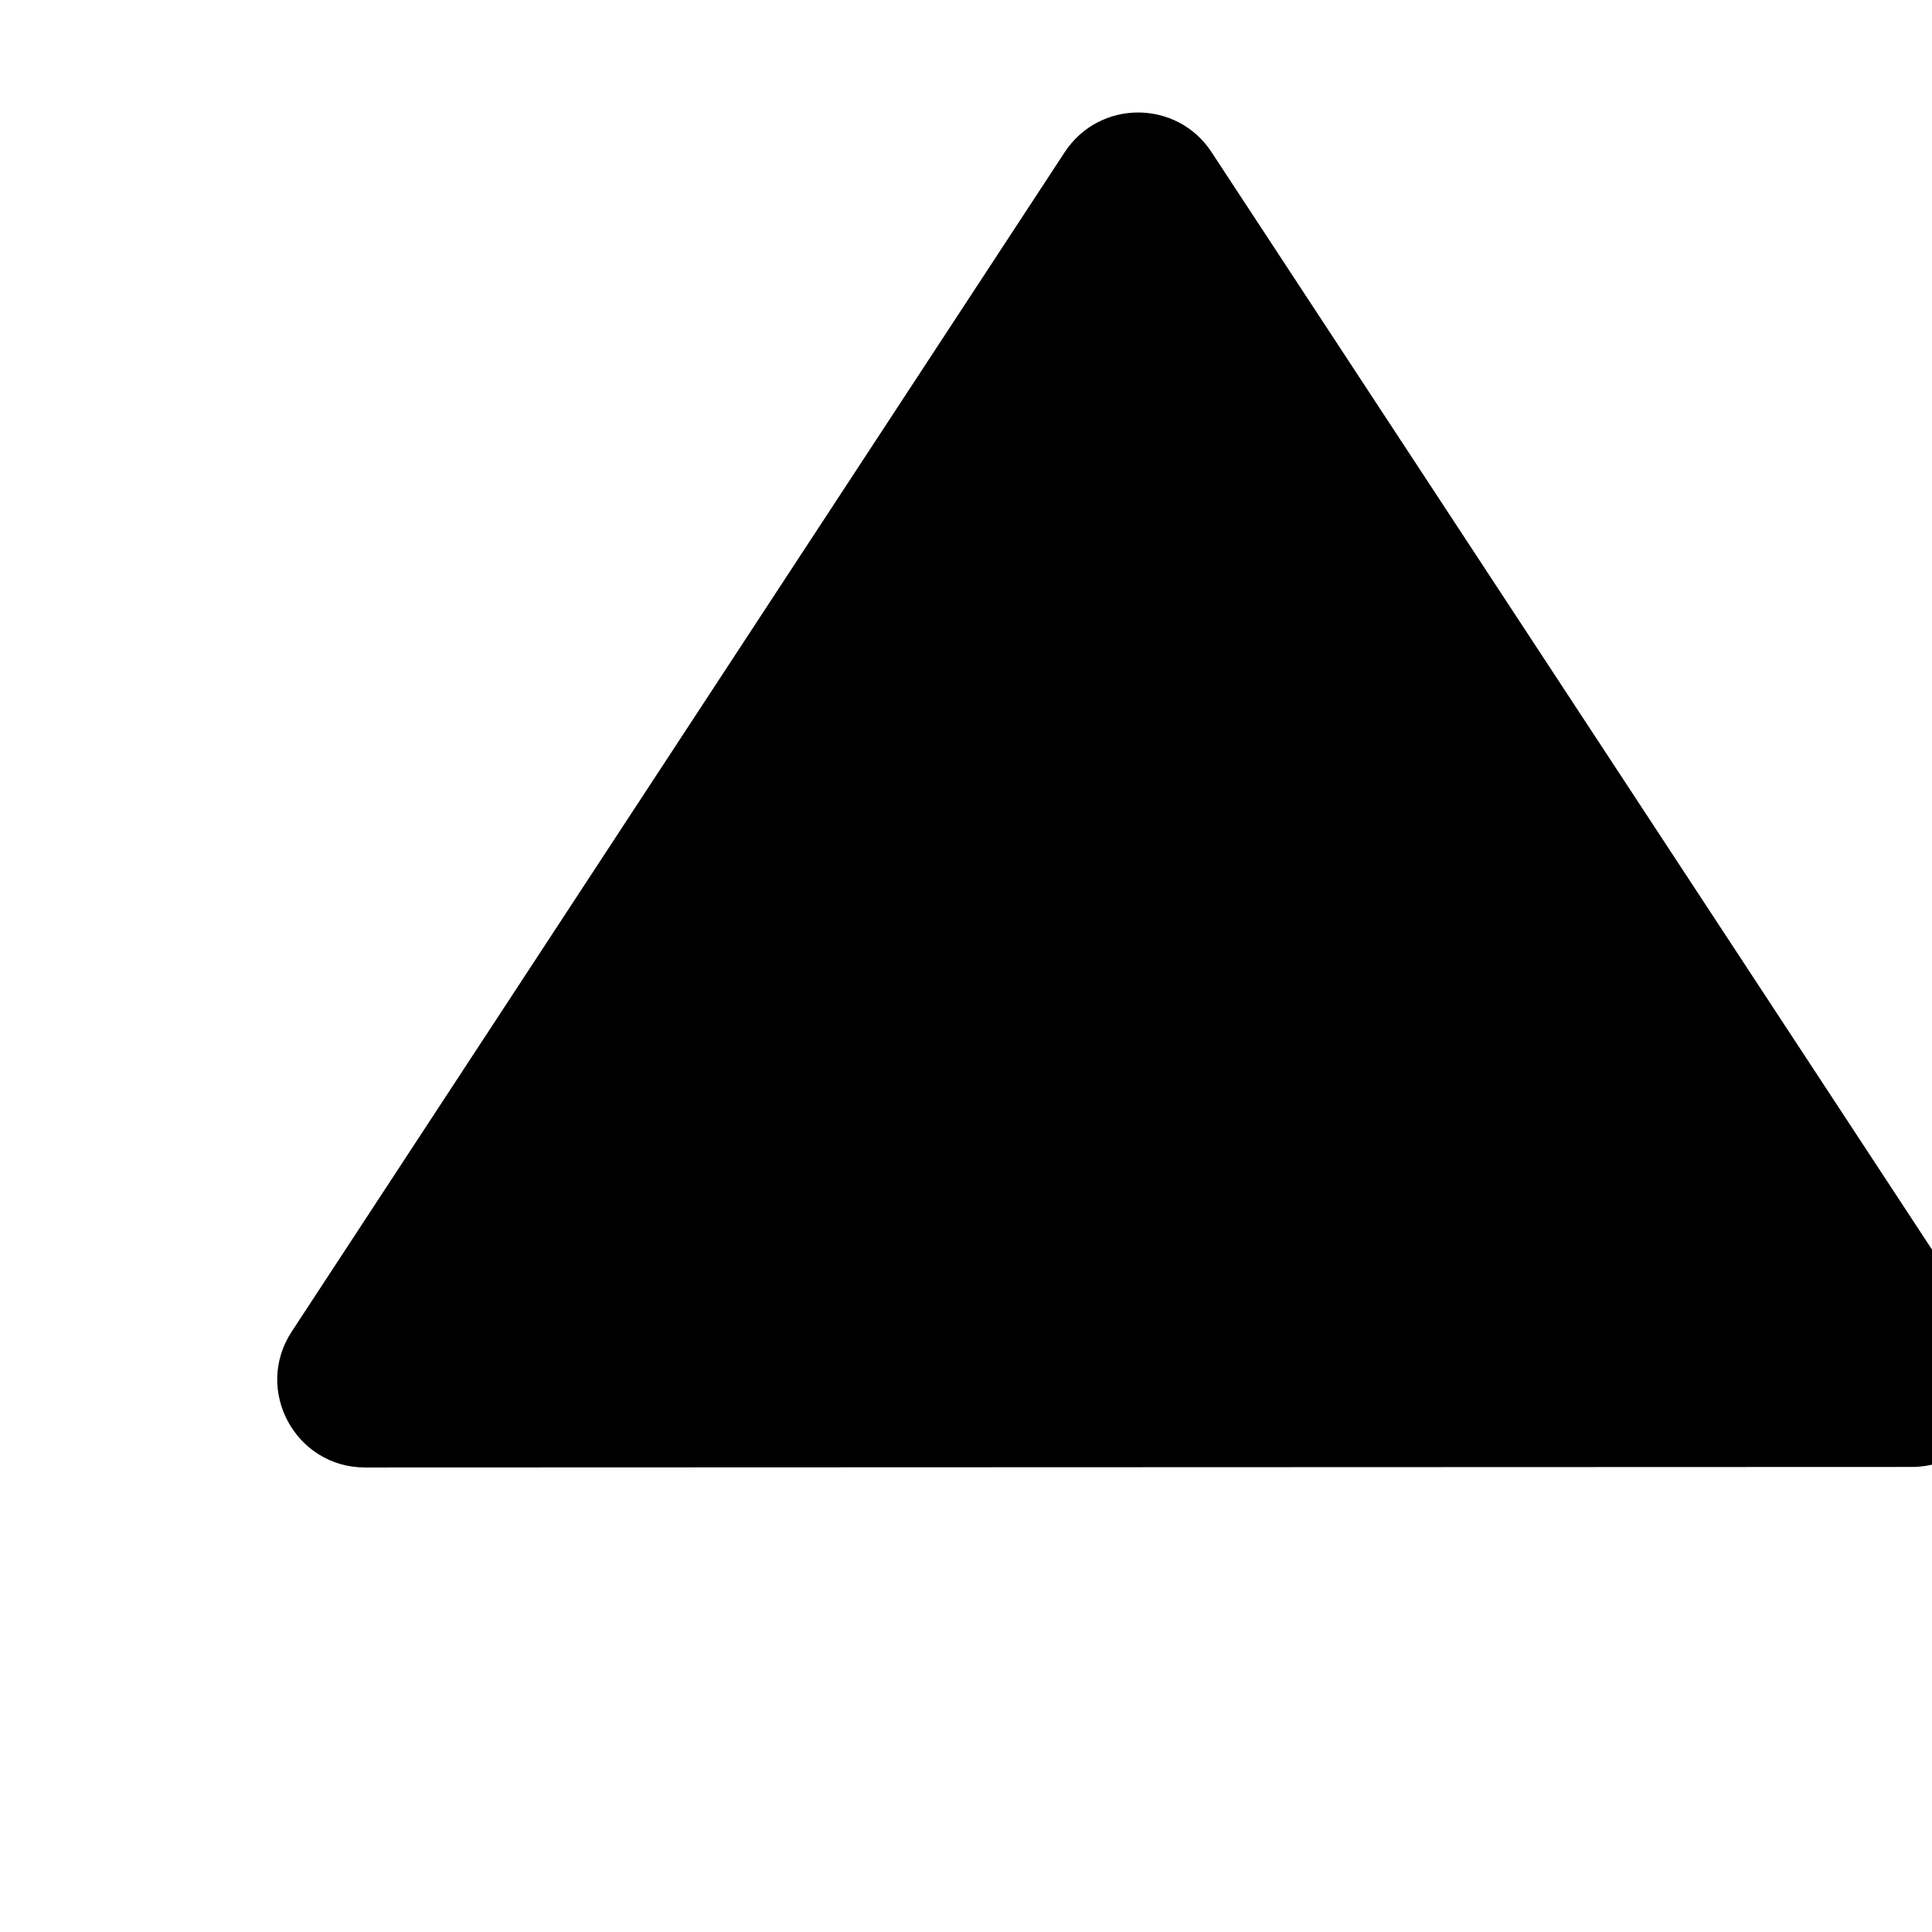 <svg width="22" height="22" viewBox="0 0 22 22" fill="#000">
   <path
      d="m 12.124,1.733 c 0.395,-0.602 1.277,-0.603 1.672,-6.199e-4 l 8.812,13.423 c 0.436,0.665 -0.04,1.548 -0.836,1.549 l -17.614,0.006 C 3.364,16.711 2.886,15.828 3.322,15.163 Z"
      id="path1" />
</svg>